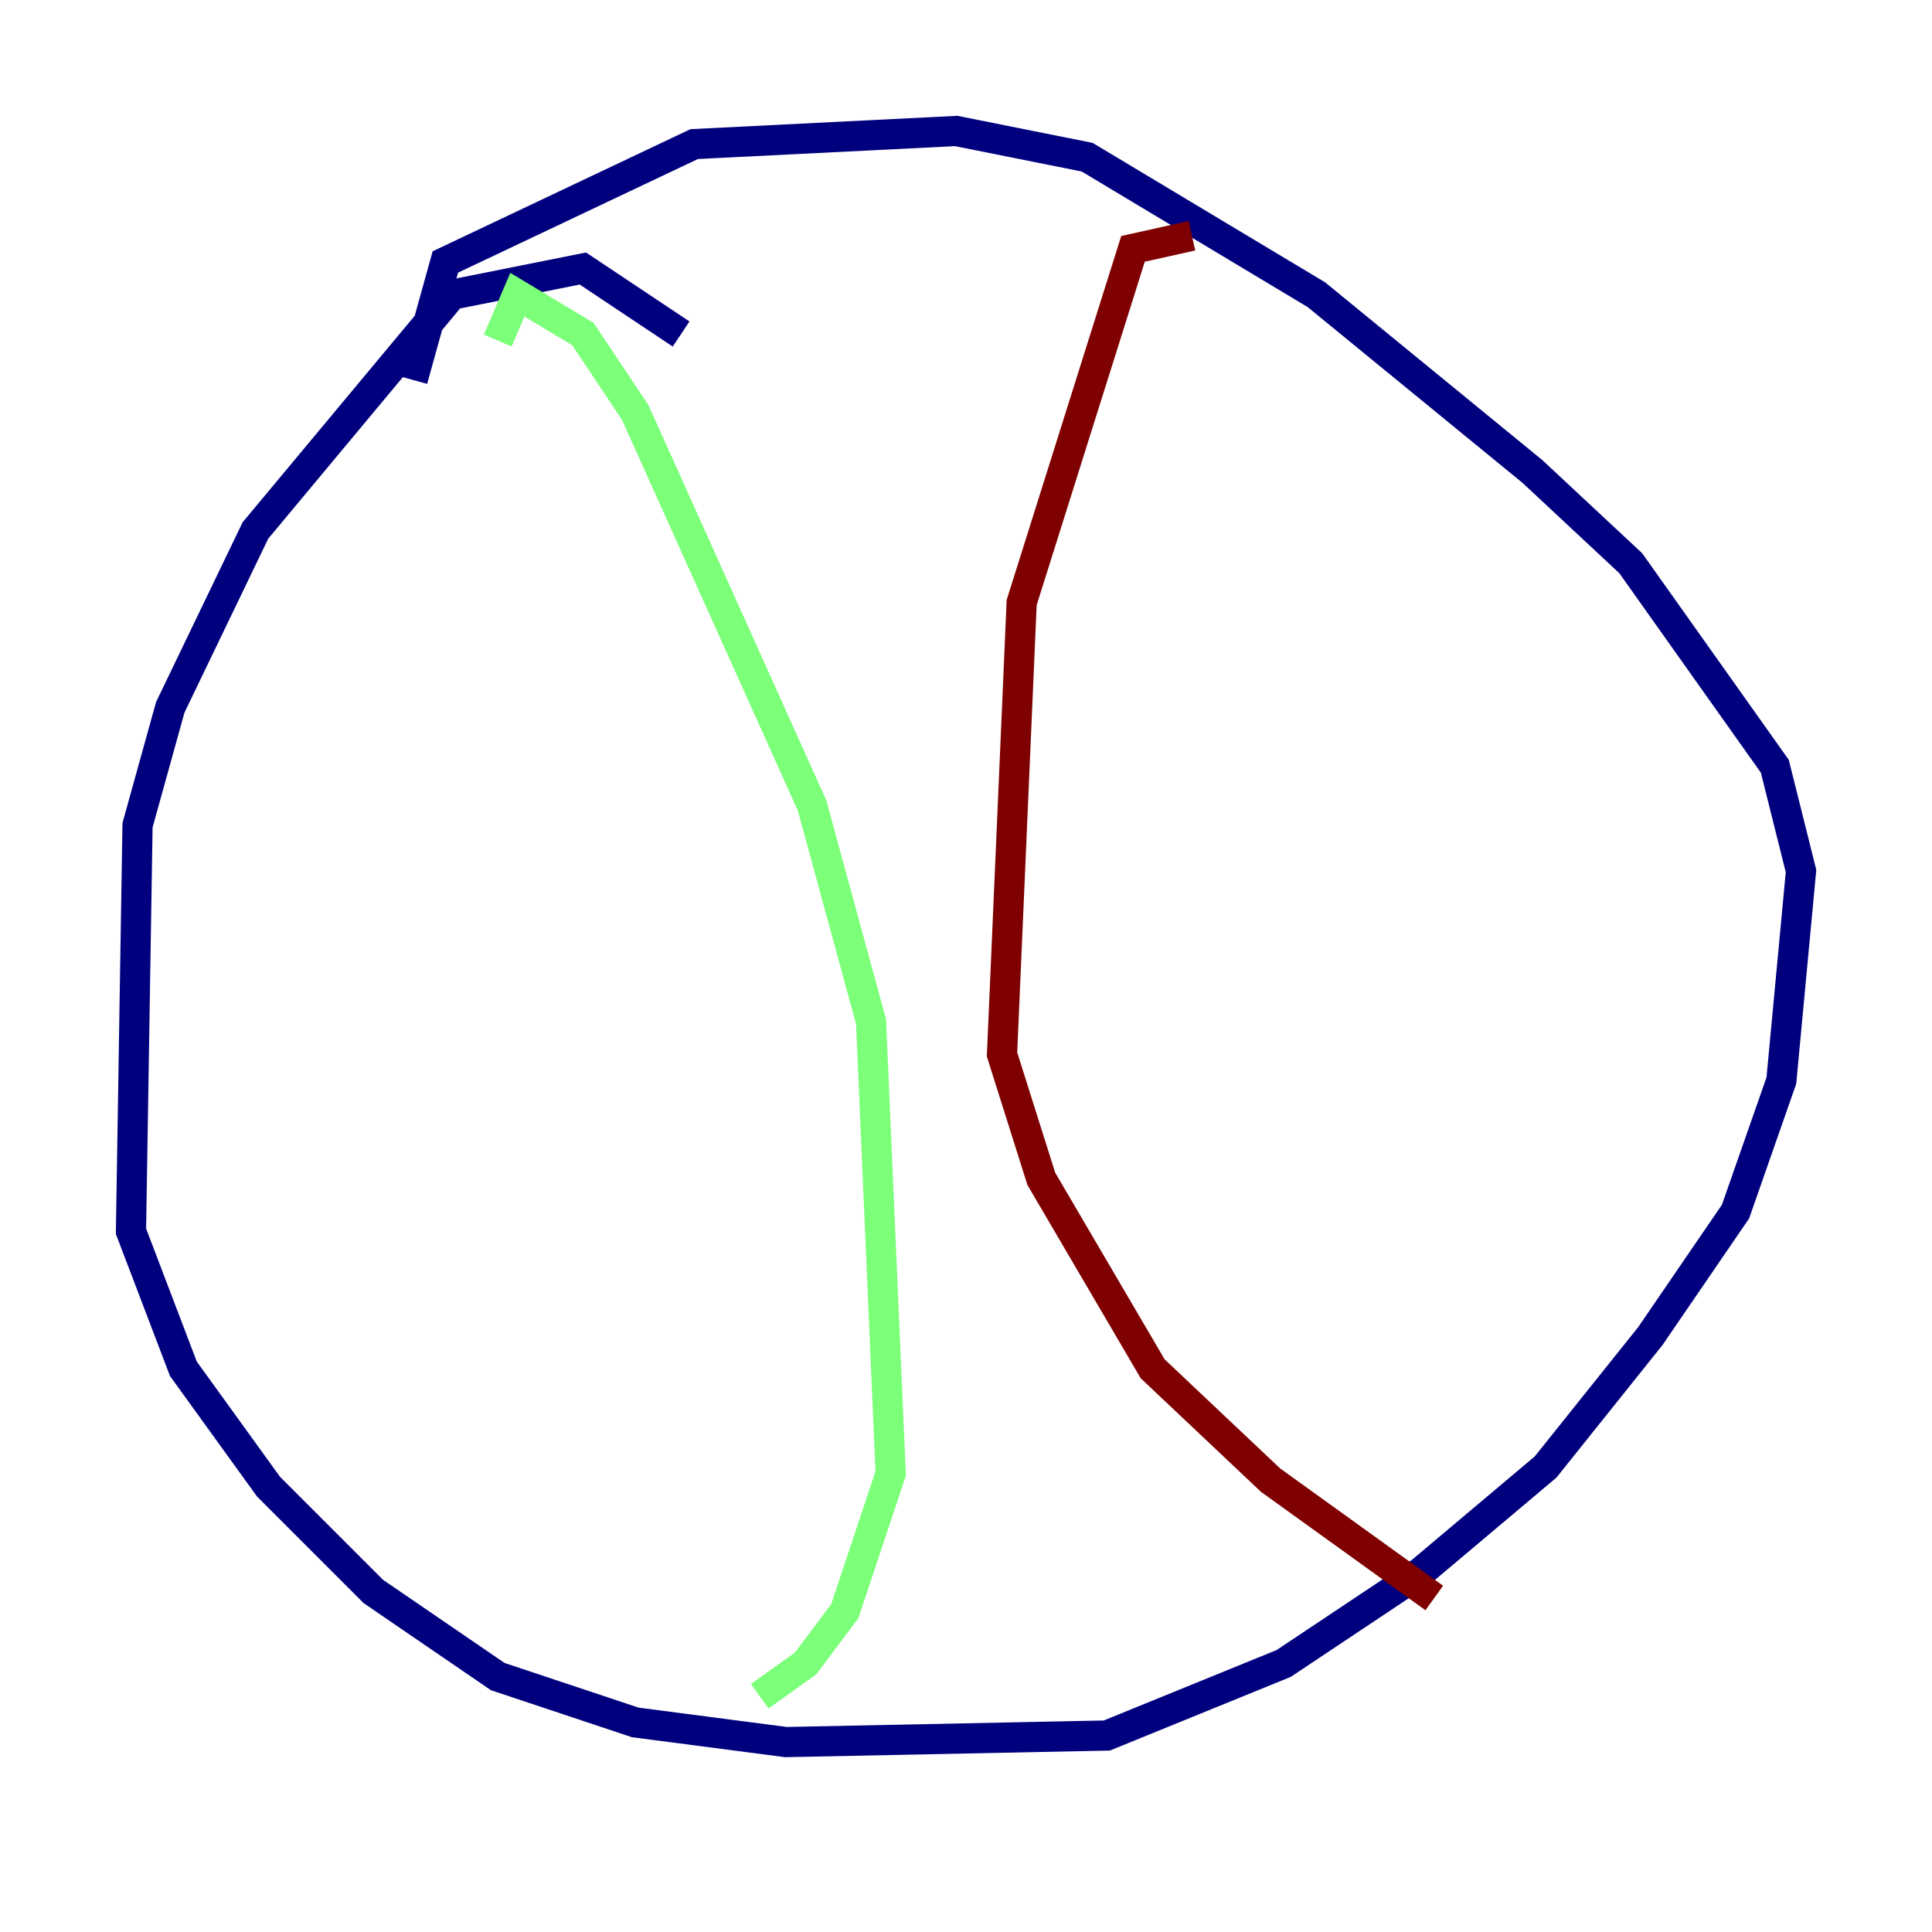 <?xml version="1.0" encoding="utf-8" ?>
<svg baseProfile="tiny" height="128" version="1.2" viewBox="0,0,128,128" width="128" xmlns="http://www.w3.org/2000/svg" xmlns:ev="http://www.w3.org/2001/xml-events" xmlns:xlink="http://www.w3.org/1999/xlink"><defs /><polyline fill="none" points="45.125,22.129 38.617,17.79 29.939,19.525 16.922,35.146 11.281,46.861 9.112,54.671 8.678,81.573 12.149,90.685 17.79,98.495 24.732,105.437 32.976,111.078 42.088,114.115 52.068,115.417 73.329,114.983 85.044,110.21 94.156,104.136 102.4,97.193 109.342,88.515 114.983,80.271 118.02,71.593 119.322,57.709 117.586,50.766 108.041,37.315 101.532,31.241 87.214,19.525 72.027,10.414 63.349,8.678 45.993,9.546 29.505,17.356 27.336,25.166" stroke="#00007f" stroke-width="2" /><polyline fill="none" points="32.976,22.563 34.278,19.525 38.617,22.129 42.088,27.336 53.803,53.37 57.709,67.688 59.01,97.627 55.973,106.739 53.37,110.21 50.332,112.38" stroke="#7cff79" stroke-width="2" /><polyline fill="none" points="78.969,15.62 75.064,16.488 67.688,39.919 66.386,69.858 68.99,78.102 76.366,90.685 84.176,98.061 95.024,105.871" stroke="#7f0000" stroke-width="2" /></svg>